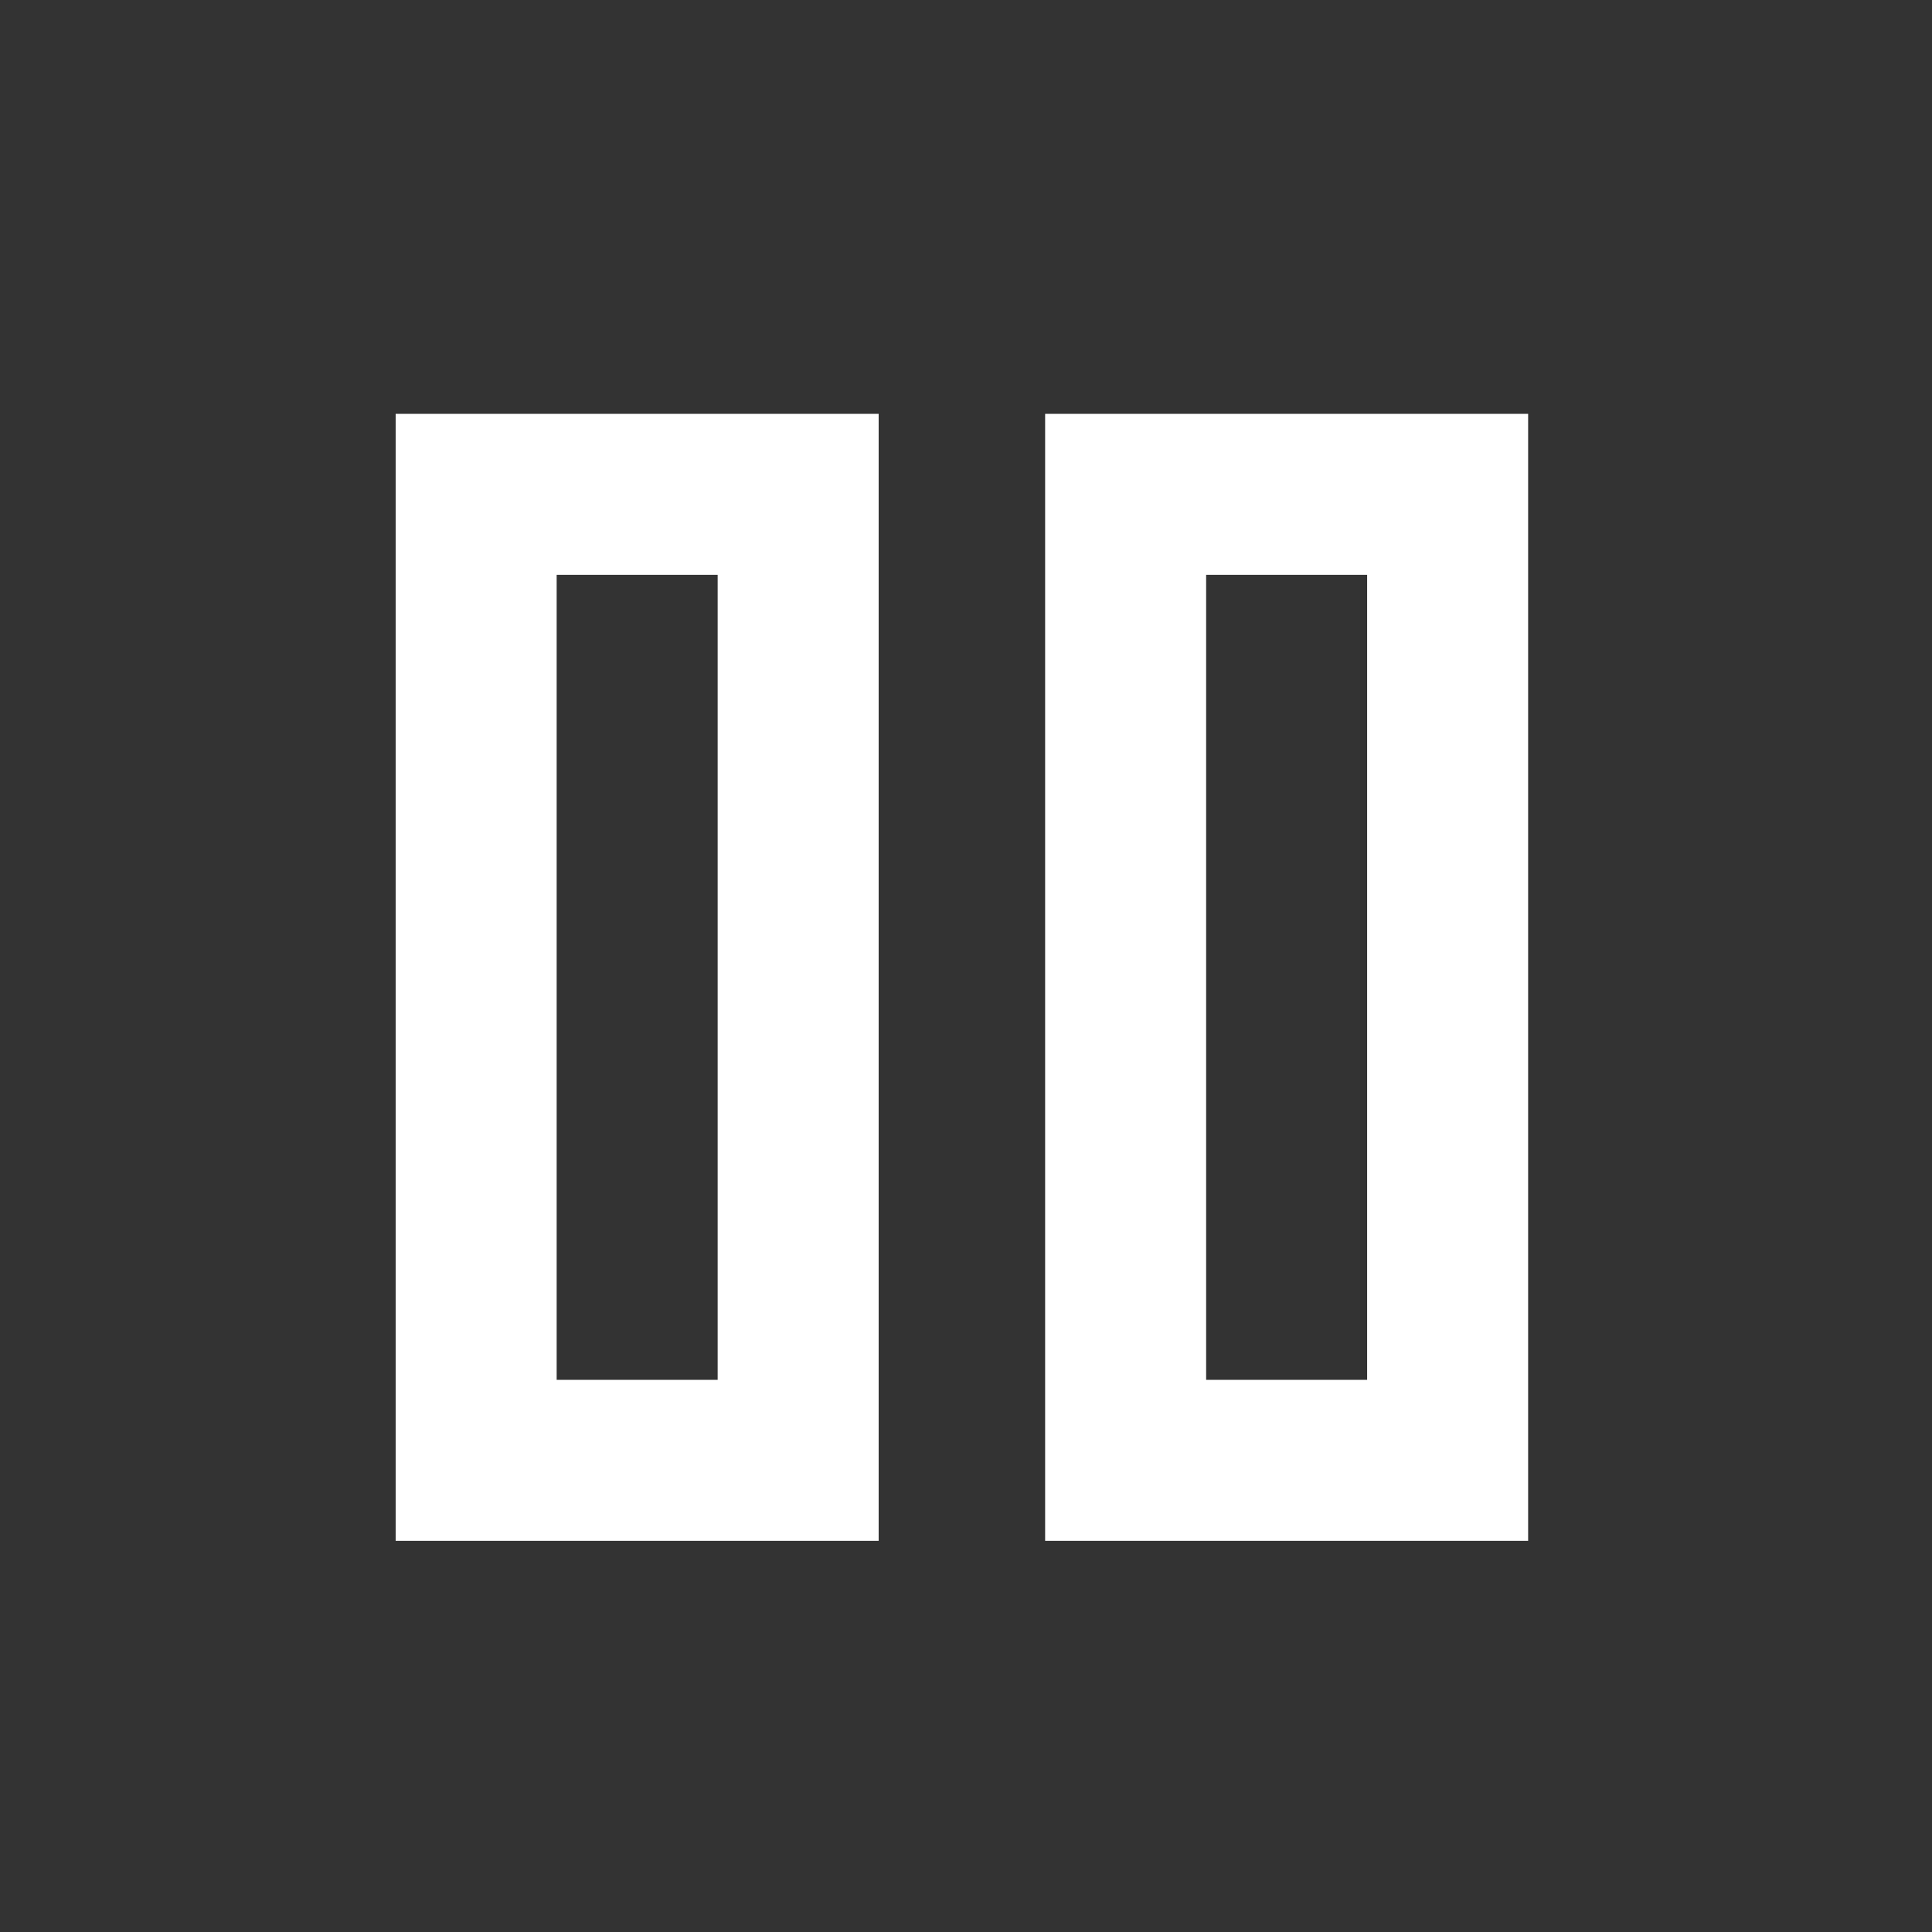 <?xml version="1.0" encoding="UTF-8" standalone="no"?>
<svg
  xmlns:dc="http://purl.org/dc/elements/1.1/"
  xmlns:cc="http://creativecommons.org/ns#"
  xmlns:rdf="http://www.w3.org/1999/02/22-rdf-syntax-ns#"
  xmlns="http://www.w3.org/2000/svg"
  xmlns:sodipodi="http://sodipodi.sourceforge.net/DTD/sodipodi-0.dtd"
  xmlns:inkscape="http://www.inkscape.org/namespaces/inkscape"
  version="1.1"
  width="24"
  height="24"
  viewBox="0 0 24 24"
  id="svg3007"
  inkscape:version="0.92.3 (2405546, 2018-03-11)"
  sodipodi:docname="ic_action_pause.svg">
  <rect x="0" y="0" width="24" height="24" fill="#333333" stroke="none"/>
  <defs
     id="defs3013" />
  <sodipodi:namedview
     pagecolor="#ffffff"
     bordercolor="#666666"
     borderopacity="1"
     objecttolerance="10"
     gridtolerance="10"
     guidetolerance="10"
     inkscape:pageopacity="0"
     inkscape:pageshadow="2"
     inkscape:window-width="1366"
     inkscape:window-height="741"
     id="namedview3011"
     showgrid="true"
     inkscape:zoom="9.8333333"
     inkscape:cx="12"
     inkscape:cy="12"
     inkscape:window-x="0"
     inkscape:window-y="27"
     inkscape:window-maximized="1"
     inkscape:current-layer="svg3007"
     inkscape:pagecheckerboard="true">
    <inkscape:grid
       type="xygrid"
       id="grid815"
       empspacing="2" />
  </sodipodi:namedview>
  <path
     style="fill:#ffffff"
     d="m 4.915,5.141 v 14 h 6 v -14 z m 8.068,0 v 14 h 6 v -14 z m -6.068,2 h 2 v 10 h -2 z m 8.068,0 h 2 v 10 h -2 z"
     id="path3009"
     inkscape:connector-curvature="0"
     sodipodi:nodetypes="cccccccccccccccccscc" />
</svg>
